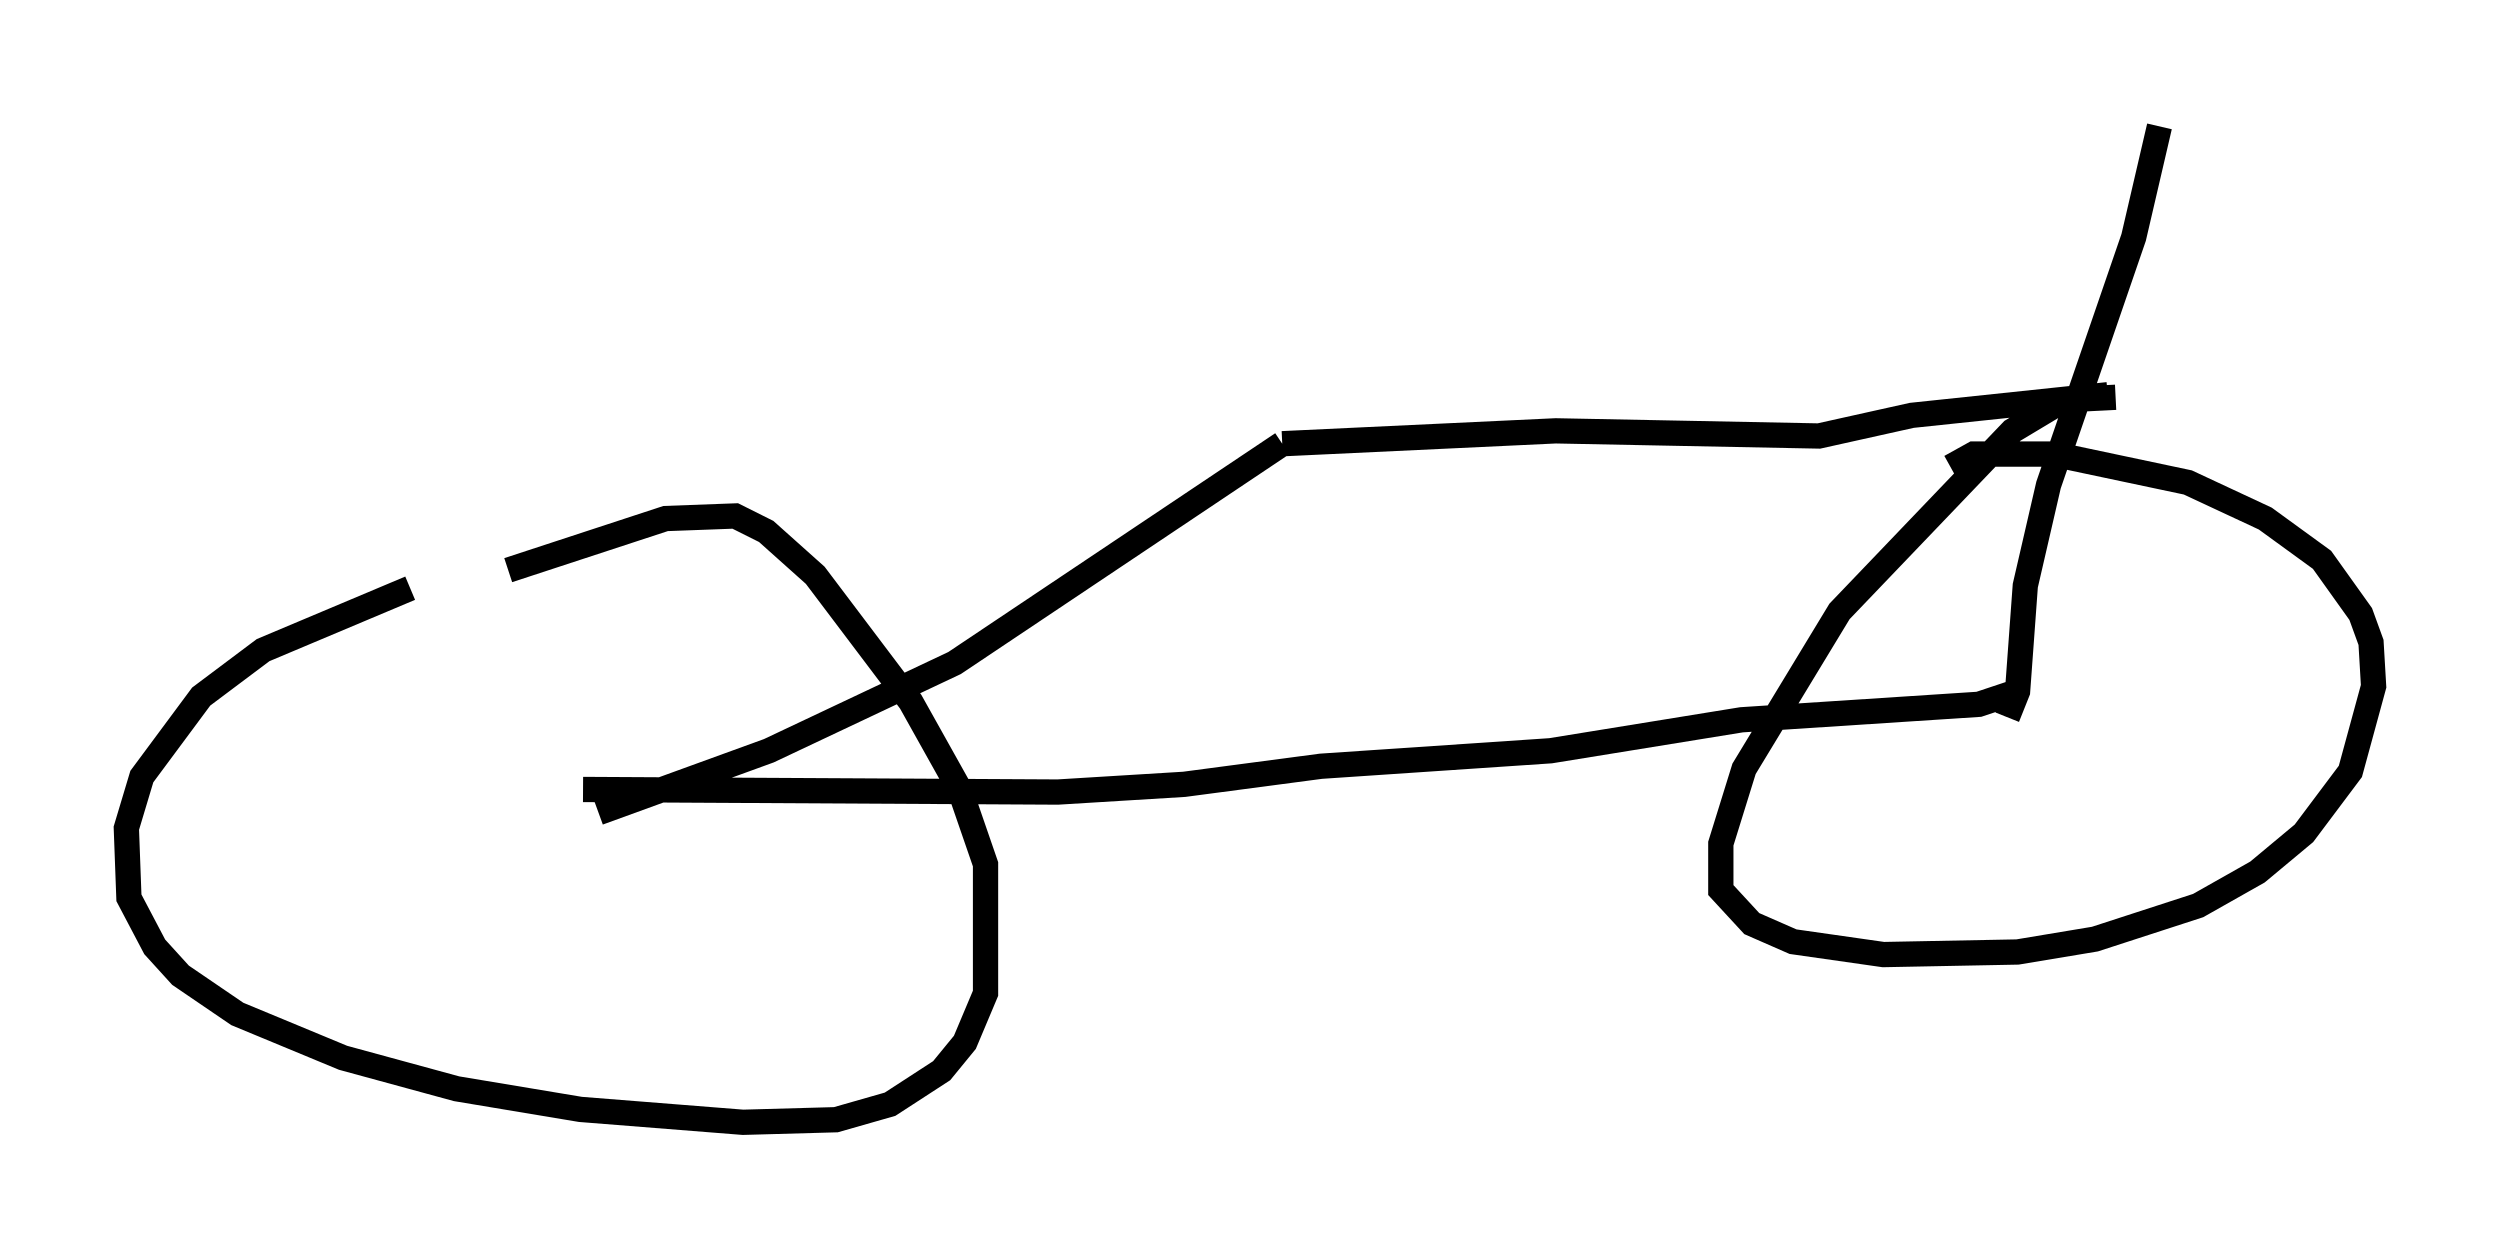 <?xml version="1.0" encoding="utf-8" ?>
<svg baseProfile="full" height="49.405" version="1.1" width="98.916" xmlns="http://www.w3.org/2000/svg" xmlns:ev="http://www.w3.org/2001/xml-events" xmlns:xlink="http://www.w3.org/1999/xlink"><defs /><rect fill="white" height="49.405" width="98.916" x="0" y="0" /><path d="M25.825, 21.231 m-9.596, 2.042 l-5.819, 2.45 -2.45, 1.838 l-2.348, 3.165 -0.613, 2.042 l0.102, 2.756 1.021, 1.94 l1.021, 1.123 2.246, 1.531 l4.185, 1.735 4.492, 1.225 l4.9, 0.817 6.431, 0.51 l3.675, -0.102 2.144, -0.613 l2.042, -1.327 0.919, -1.123 l0.817, -1.94 0.0, -5.104 l-1.021, -2.96 -1.94, -3.471 l-3.777, -5.002 -1.94, -1.735 l-1.225, -0.613 -2.756, 0.102 l-6.227, 2.042 m63.599, -6.84 l-2.042, 0.102 -2.042, 1.225 l-6.84, 7.146 -3.777, 6.227 l-0.919, 2.96 0.0, 1.838 l1.225, 1.327 1.633, 0.715 l3.573, 0.51 5.308, -0.102 l3.063, -0.51 4.083, -1.327 l2.348, -1.327 1.838, -1.531 l1.838, -2.45 0.919, -3.369 l-0.102, -1.735 -0.408, -1.123 l-1.531, -2.144 -2.246, -1.633 l-3.063, -1.429 -5.308, -1.123 l-3.165, 0.0 -0.919, 0.51 m-53.492, 13.679 l6.738, -2.45 7.35, -3.471 l12.965, -8.677 m0.0, 0.0 l10.821, -0.51 10.413, 0.204 l3.675, -0.817 7.758, -0.817 m-3.981, 12.761 l0.408, -1.021 0.306, -4.185 l0.919, -3.981 3.369, -9.8 l1.021, -4.39 m-5.615, 22.356 l-1.531, 0.51 -9.392, 0.613 l-7.554, 1.225 -9.086, 0.613 l-5.41, 0.715 -5.002, 0.306 l-18.784, -0.102 " fill="none" stroke="black" stroke-width="1" /></svg>